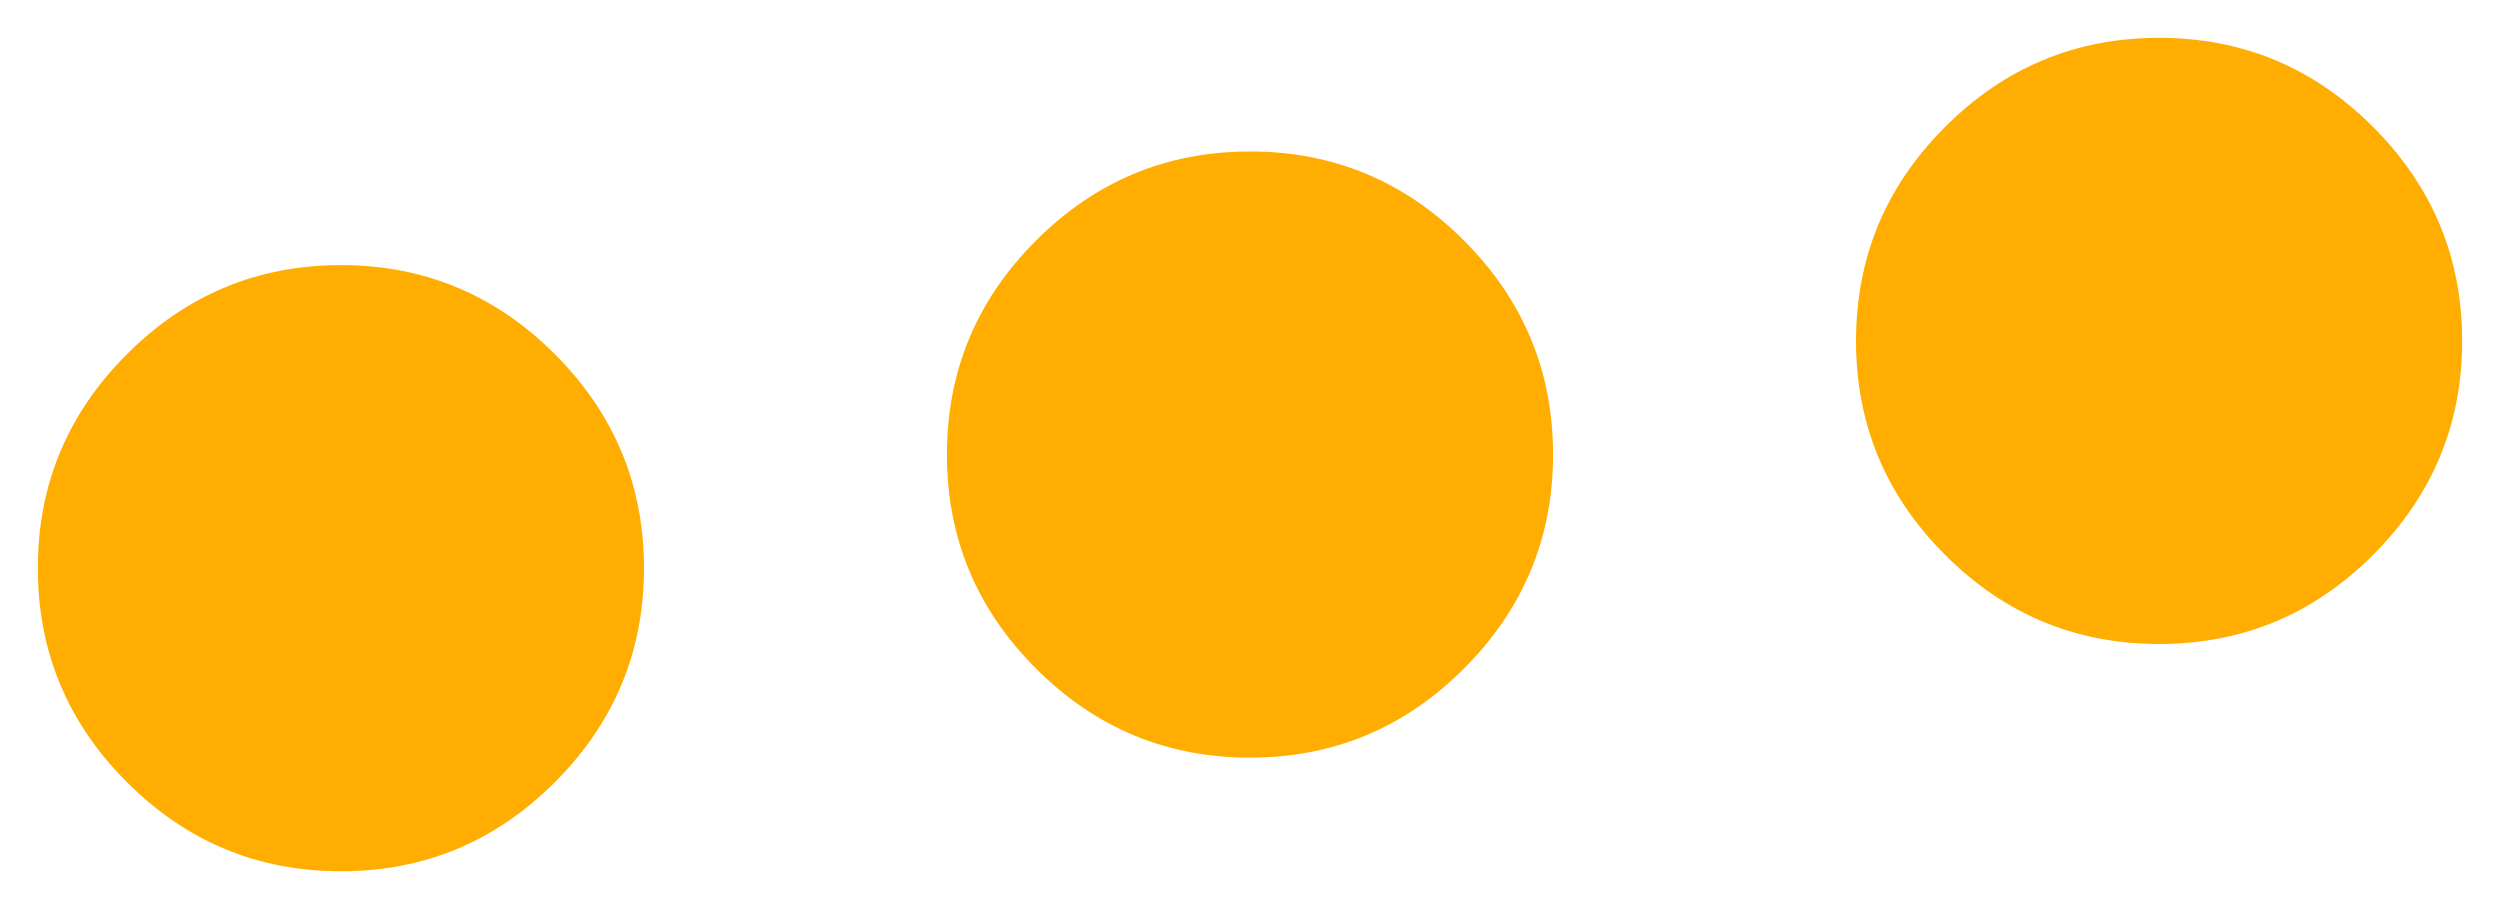 <svg width="22" height="8" viewBox="0 0 22 8" fill="none" xmlns="http://www.w3.org/2000/svg">
<path d="M3 7.667C2.267 7.667 1.639 7.406 1.117 6.883C0.594 6.361 0.333 5.733 0.333 5C0.333 4.267 0.594 3.639 1.117 3.117C1.639 2.594 2.267 2.333 3 2.333C3.733 2.333 4.361 2.594 4.883 3.117C5.405 3.639 5.667 4.267 5.667 5C5.667 5.733 5.405 6.361 4.883 6.883C4.361 7.406 3.733 7.667 3 7.667ZM11 6.667C10.267 6.667 9.639 6.406 9.117 5.883C8.594 5.361 8.333 4.733 8.333 4C8.333 3.267 8.594 2.639 9.117 2.117C9.639 1.594 10.267 1.333 11 1.333C11.733 1.333 12.361 1.594 12.883 2.117C13.405 2.639 13.667 3.267 13.667 4C13.667 4.733 13.405 5.361 12.883 5.883C12.361 6.406 11.733 6.667 11 6.667ZM19 5.667C18.267 5.667 17.639 5.406 17.117 4.883C16.594 4.361 16.333 3.733 16.333 3C16.333 2.267 16.594 1.639 17.117 1.117C17.639 0.594 18.267 0.333 19 0.333C19.733 0.333 20.361 0.594 20.883 1.117C21.405 1.639 21.667 2.267 21.667 3C21.667 3.733 21.405 4.361 20.883 4.883C20.361 5.406 19.733 5.667 19 5.667Z" fill="#FFAD01"/>
</svg>
